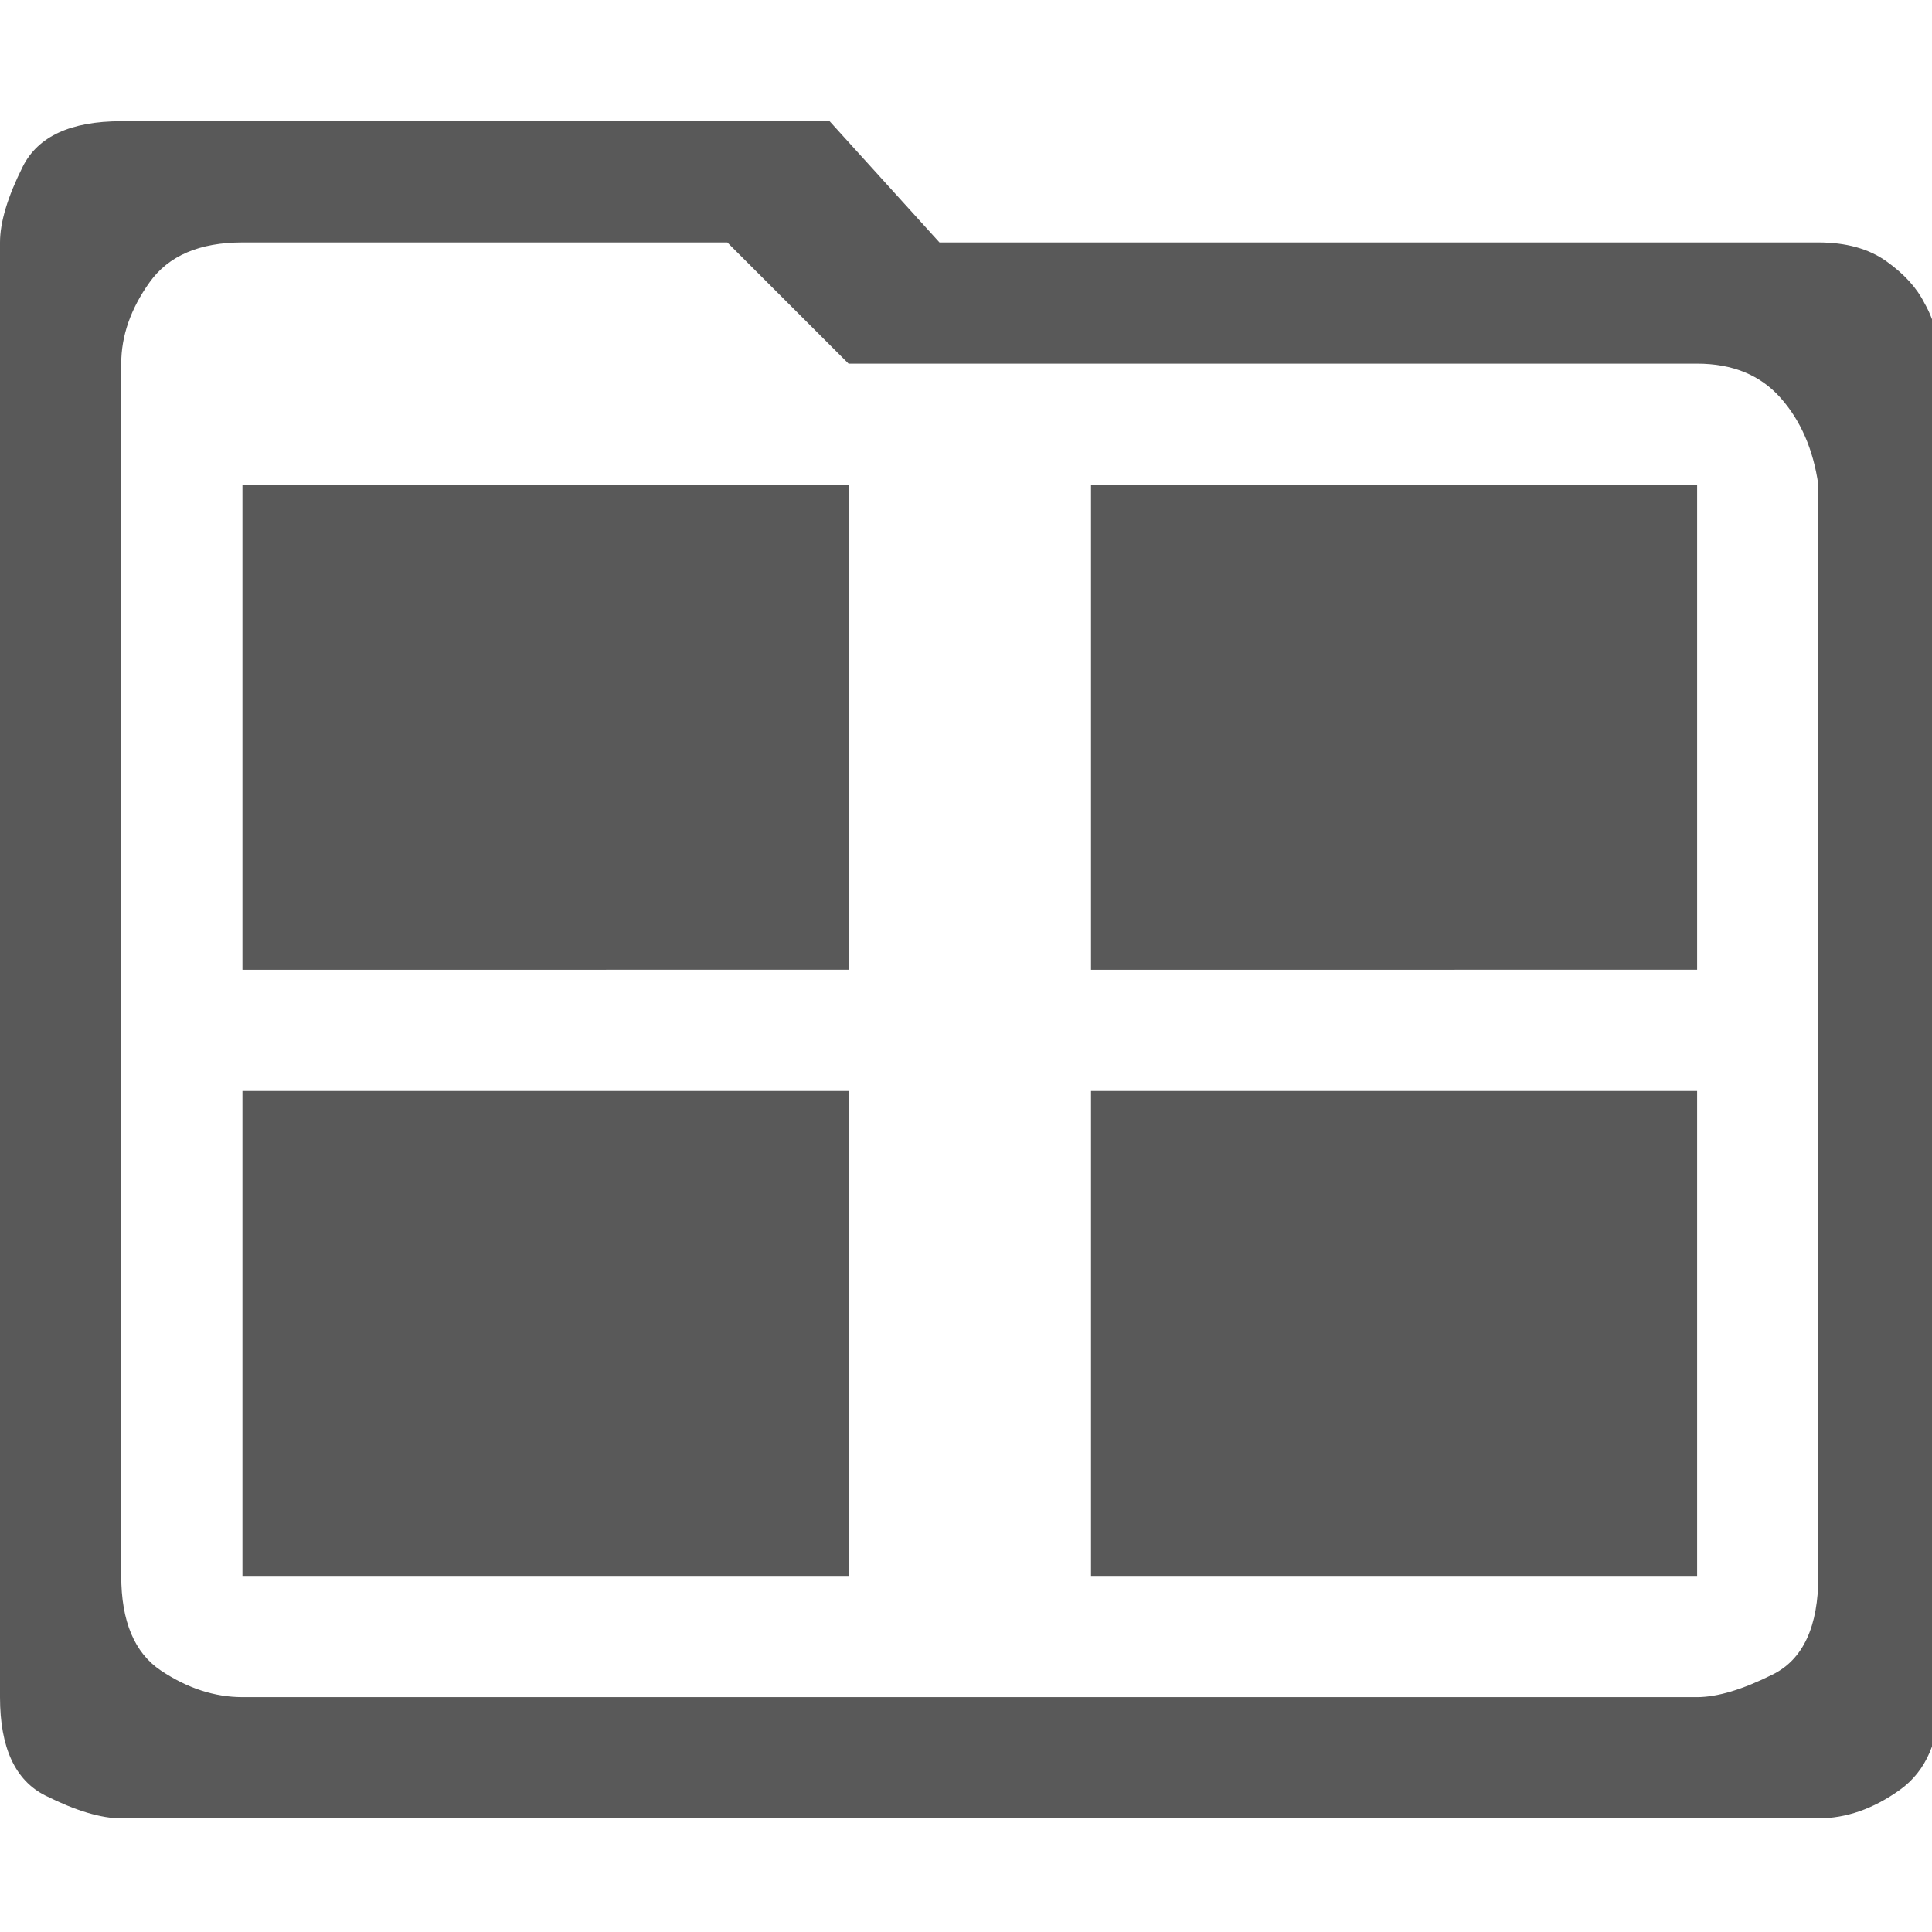 <svg xmlns="http://www.w3.org/2000/svg" version="1.1" xmlns:xlink="http://www.w3.org/1999/xlink" viewBox="0 0 510 510" preserveAspectRatio="xMidYMid">
                    <defs><style>.cls-1{fill:#595959;}</style></defs>
                    <title>sub-content</title>
                    <g id="Layer_2" data-name="Layer 2"><g id="sub-content">
                    <path class="cls-1" d="M0 448V64q0-8 6-20t26-12h187l29 32h232q11 0 18 5t10 11q4 7 4 16v352q0 17-10.5 24.5T480 480H32q-8 0-20-6T0 448zm64 0h384q8 0 20-6t12-26V128q-2-14-10-23t-22-9H224l-32-32H64q-17 0-24.5 10.5T32 96v320q0 18 10.5 25t21.5 7zm224-32V288h160v128H288zm0-288h160v128H288V128zm-64 160v128H64V288h160zm0-160v128H64V128h160z"></path>
                    </g></g>
                    </svg>